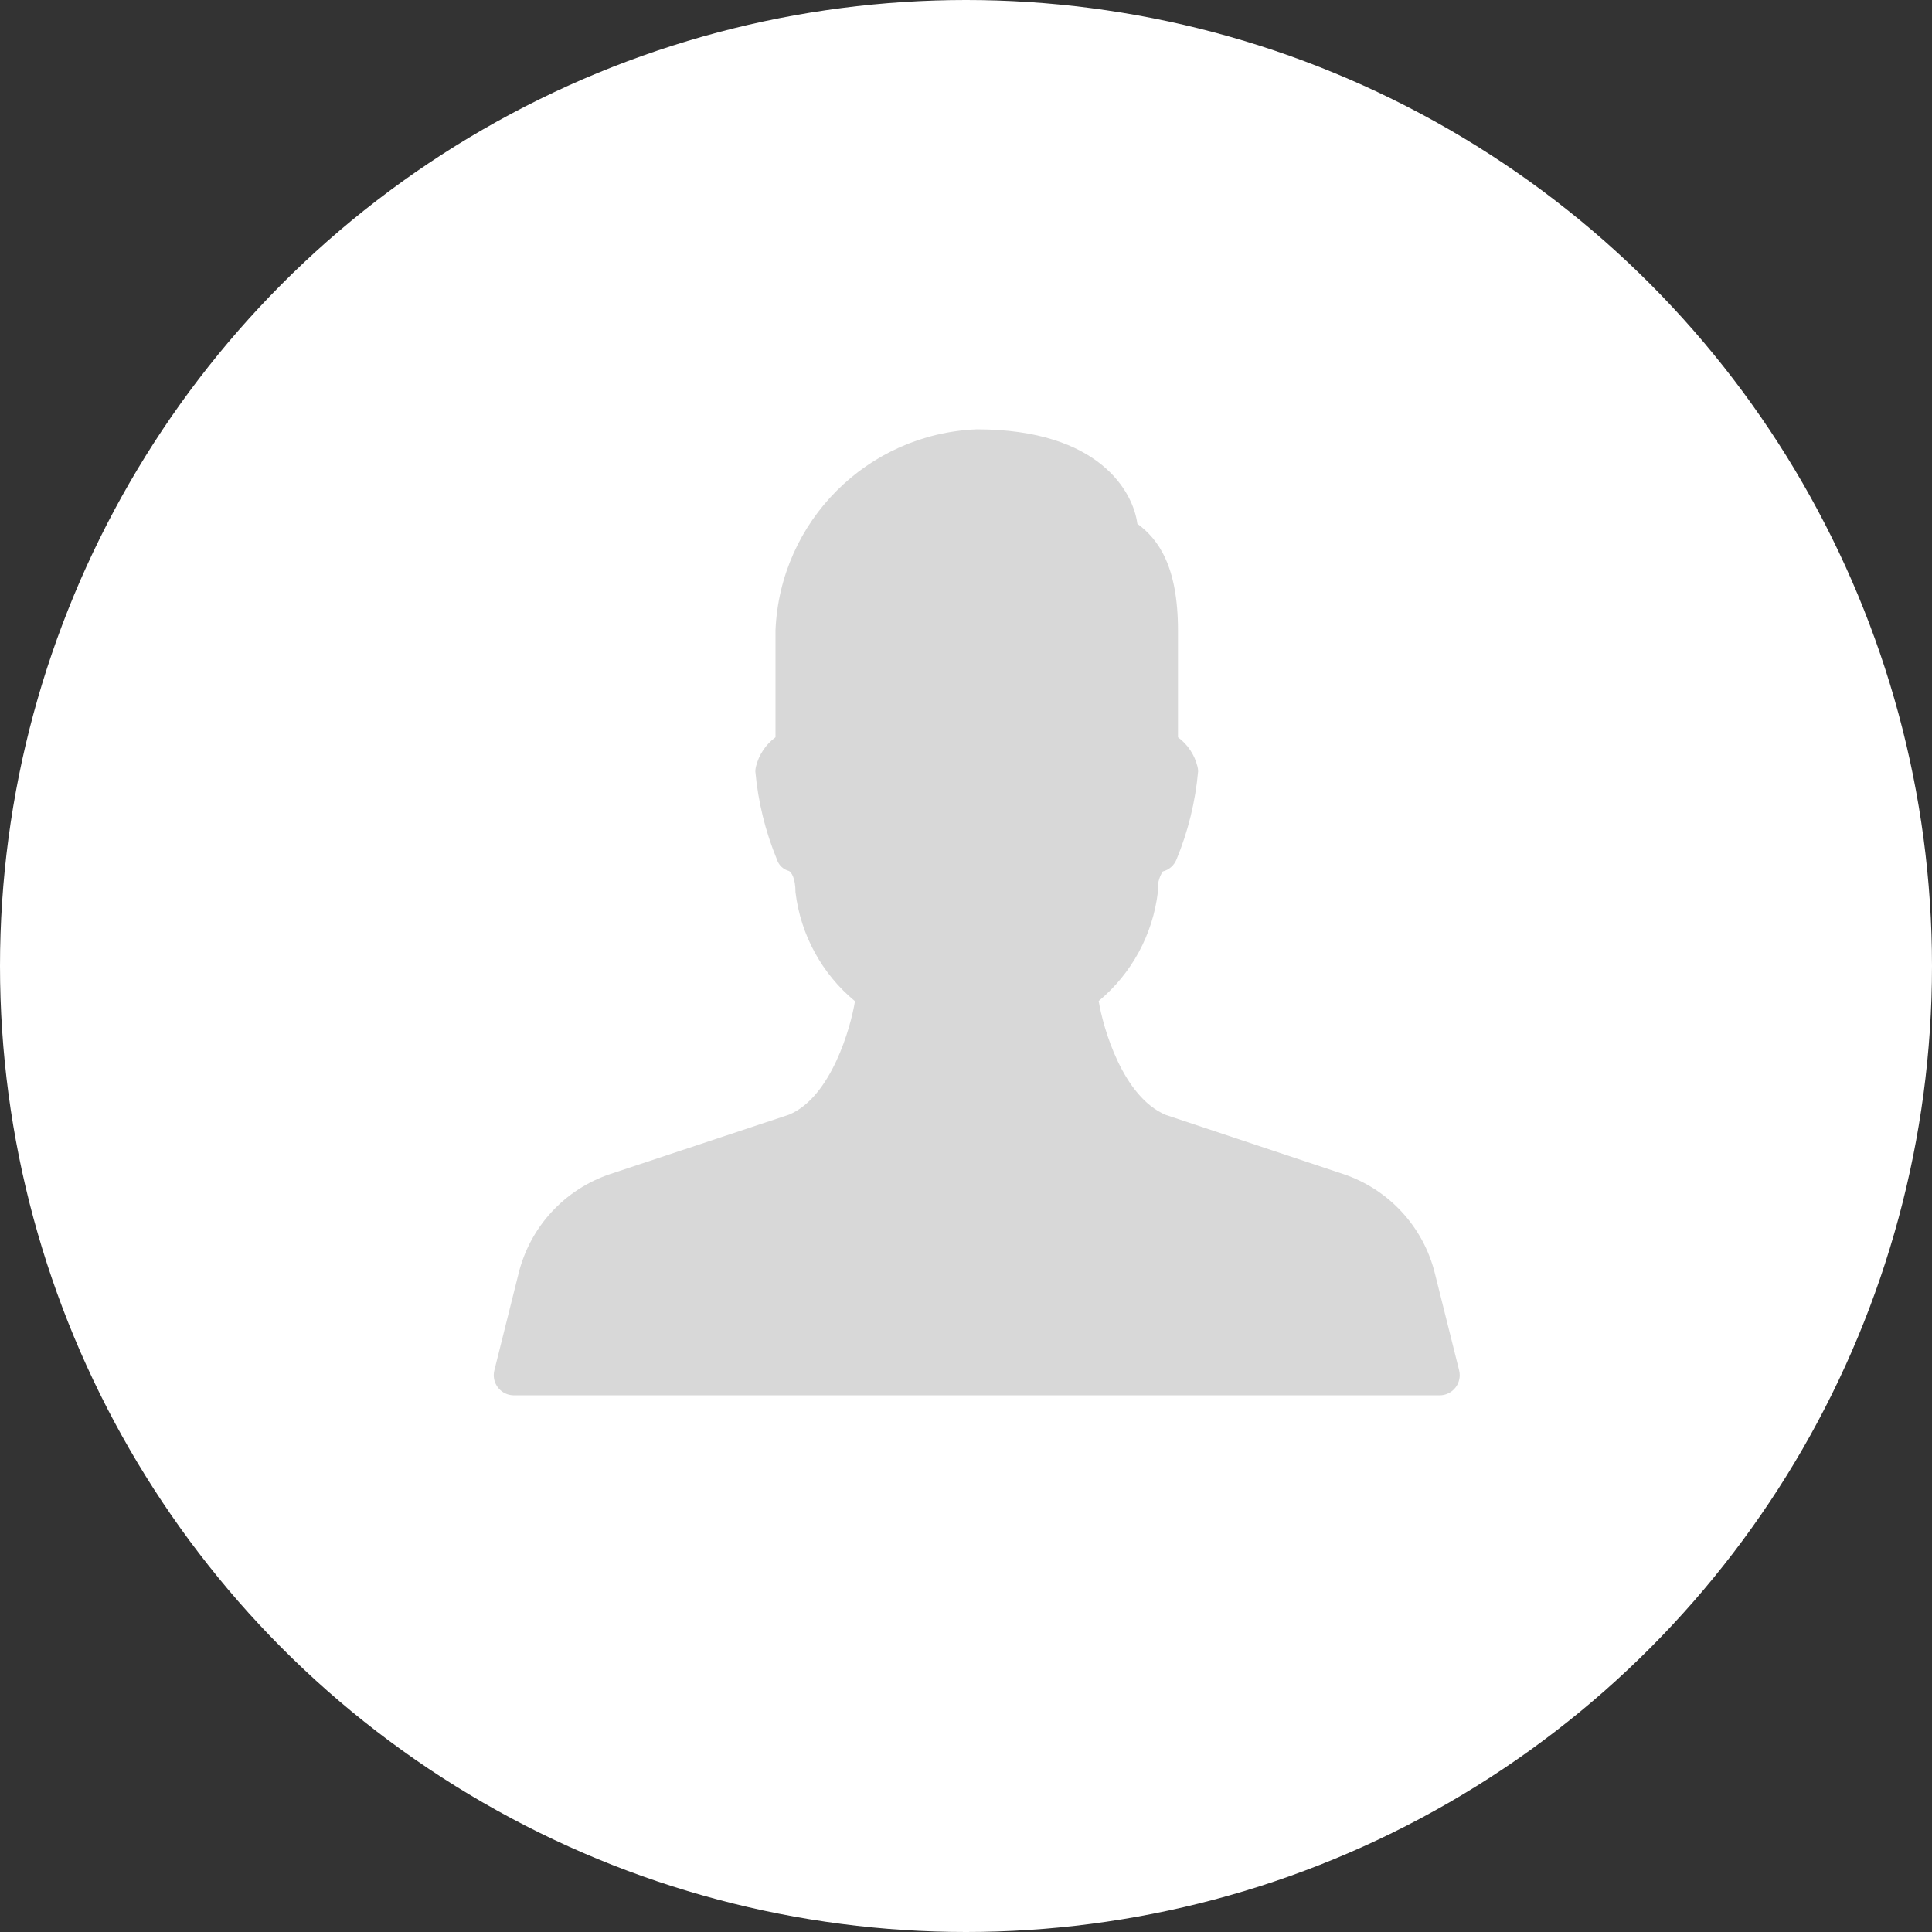<?xml version="1.0" encoding="UTF-8"?>
<svg width="90px" height="90px" viewBox="0 0 90 90" version="1.1" xmlns="http://www.w3.org/2000/svg" xmlns:xlink="http://www.w3.org/1999/xlink">
    <rect x="0" y="0" width="90" height="90" fill="#333333" stroke="none"/>
    <title>Group</title>
    <g id="Page-1" stroke="none" stroke-width="1" fill="none" fill-rule="evenodd">
        <g id="cwef_Desktop" transform="translate(-1153, -1537)">
            <g id="Group" transform="translate(1153, 1537)">
                <circle id="Oval" fill="#fff" cx="45" cy="45" r="45"></circle>
                <g id="user-(4)" transform="translate(23, 20)" fill="#d8d8d8" fill-rule="nonzero">
                    <path d="M44.972,43.836 L43.847,39.336 C43.313,37.153 41.695,35.397 39.562,34.688 L31.312,31.939 C29.3,31.101 28.38,27.861 28.181,26.631 C29.714,25.356 30.7,23.542 30.937,21.562 C30.903,21.224 30.983,20.885 31.164,20.597 C31.456,20.524 31.696,20.314 31.807,20.034 C32.347,18.727 32.686,17.346 32.812,15.937 C32.812,15.861 32.803,15.785 32.784,15.711 C32.65,15.163 32.328,14.68 31.875,14.346 L31.875,9.375 C31.875,6.354 30.952,5.115 29.981,4.397 C29.795,2.942 28.237,0 22.5,0 C17.409,0.205 13.33,4.285 13.125,9.375 L13.125,14.346 C12.671,14.68 12.35,15.163 12.215,15.711 C12.196,15.785 12.187,15.861 12.187,15.938 C12.313,17.347 12.652,18.729 13.192,20.036 C13.273,20.301 13.486,20.505 13.755,20.574 C13.86,20.627 14.057,20.899 14.057,21.563 C14.295,23.548 15.287,25.366 16.828,26.64 C16.631,27.868 15.716,31.106 13.76,31.924 L5.437,34.688 C3.306,35.397 1.689,37.151 1.155,39.332 L0.03,43.832 C-0.098,44.334 0.206,44.844 0.708,44.971 C0.783,44.99 0.86,45 0.937,45 L44.062,45 C44.58,45 44.999,44.58 44.999,44.062 C44.999,43.986 44.99,43.91 44.972,43.836 Z" id="Path"></path>
                </g>
            </g>
        </g>
    </g>
</svg>